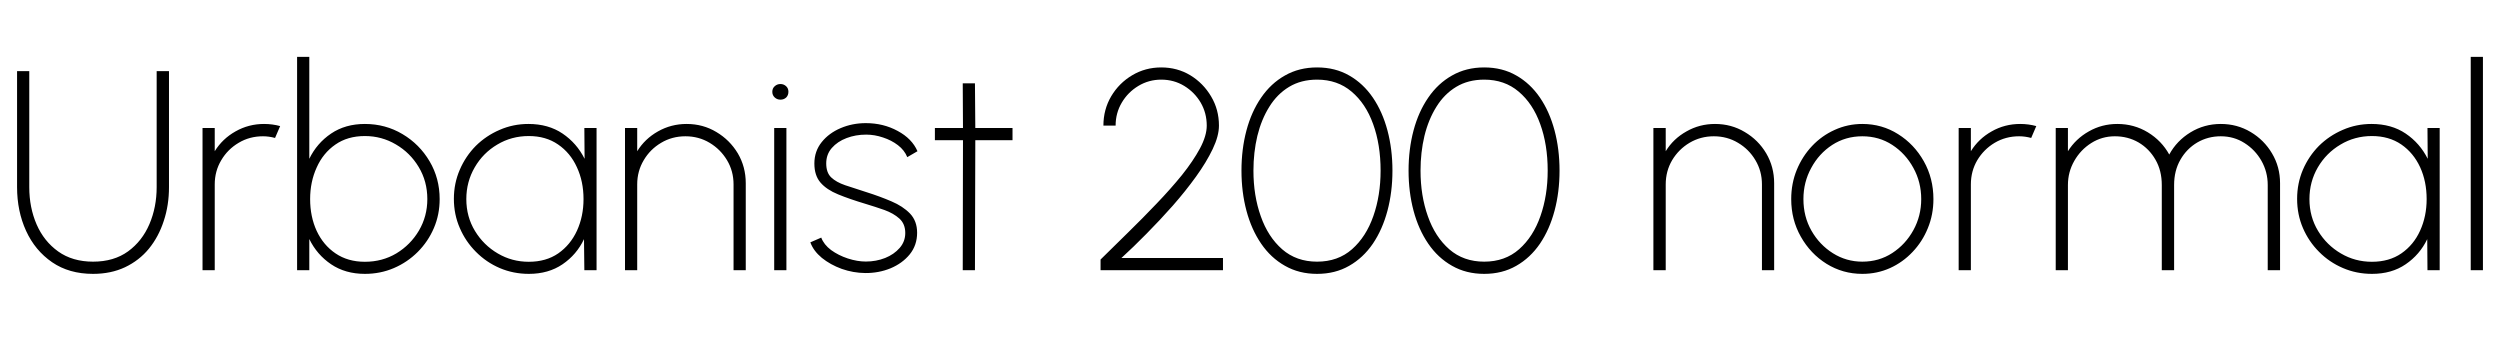 <svg xmlns="http://www.w3.org/2000/svg" xmlns:xlink="http://www.w3.org/1999/xlink" width="210.96" height="28.8"><path fill="black" d="M7.85 23.11L7.85 23.11Q5.83 23.11 4.40 22.13Q2.96 21.14 2.20 19.48Q1.44 17.82 1.44 15.79L1.44 15.79L1.44 6L2.47 6L2.47 15.79Q2.47 17.51 3.09 18.94Q3.71 20.36 4.91 21.22Q6.12 22.08 7.85 22.08L7.85 22.08Q9.61 22.08 10.81 21.21Q12 20.34 12.61 18.91Q13.22 17.48 13.22 15.79L13.22 15.79L13.22 6L14.26 6L14.26 15.79Q14.26 17.32 13.82 18.64Q13.39 19.97 12.57 20.98Q11.75 21.98 10.55 22.55Q9.36 23.11 7.85 23.11ZM18.12 22.80L17.09 22.80L17.09 10.80L18.12 10.80L18.12 12.76Q18.77 11.71 19.87 11.09Q20.98 10.46 22.28 10.46L22.28 10.46Q22.99 10.46 23.64 10.64L23.64 10.64L23.21 11.64Q22.69 11.50 22.19 11.50L22.19 11.50Q21.06 11.50 20.14 12.05Q19.21 12.60 18.67 13.52Q18.12 14.44 18.12 15.56L18.12 15.56L18.12 22.80ZM30.79 10.46L30.79 10.46Q32.53 10.46 33.97 11.32Q35.40 12.17 36.25 13.61Q37.10 15.05 37.10 16.80L37.10 16.80Q37.10 18.11 36.61 19.25Q36.12 20.39 35.25 21.26Q34.38 22.13 33.24 22.62Q32.10 23.11 30.79 23.11L30.79 23.11Q29.14 23.11 27.94 22.30Q26.74 21.49 26.10 20.17L26.10 20.17L26.10 22.80L25.07 22.80L25.07 4.80L26.10 4.80L26.10 13.40Q26.74 12.08 27.94 11.27Q29.14 10.46 30.79 10.46ZM30.79 22.09L30.79 22.09Q32.26 22.09 33.45 21.38Q34.64 20.66 35.35 19.46Q36.06 18.25 36.06 16.80L36.06 16.80Q36.06 15.30 35.33 14.09Q34.61 12.89 33.41 12.19Q32.21 11.48 30.79 11.48L30.79 11.48Q29.33 11.48 28.30 12.20Q27.26 12.92 26.72 14.14Q26.17 15.35 26.17 16.80L26.17 16.80Q26.17 18.28 26.72 19.48Q27.28 20.68 28.31 21.38Q29.35 22.09 30.79 22.09ZM49.33 13.40L49.31 10.80L50.34 10.80L50.34 22.80L49.31 22.80L49.28 20.18Q48.66 21.49 47.47 22.30Q46.28 23.11 44.63 23.11L44.63 23.11Q43.32 23.11 42.17 22.62Q41.03 22.13 40.16 21.25Q39.29 20.38 38.80 19.24Q38.30 18.10 38.30 16.78L38.30 16.78Q38.30 15.47 38.80 14.32Q39.29 13.18 40.15 12.31Q41.02 11.45 42.16 10.96Q43.30 10.46 44.59 10.46L44.59 10.46Q46.27 10.46 47.47 11.27Q48.67 12.08 49.33 13.40L49.33 13.40ZM44.62 22.09L44.62 22.09Q46.08 22.09 47.11 21.38Q48.14 20.66 48.69 19.46Q49.24 18.25 49.24 16.80L49.24 16.80Q49.24 15.31 48.68 14.11Q48.13 12.90 47.09 12.19Q46.06 11.48 44.62 11.48L44.62 11.48Q43.16 11.48 41.96 12.20Q40.76 12.91 40.06 14.12Q39.35 15.34 39.35 16.80L39.35 16.80Q39.35 18.29 40.08 19.49Q40.81 20.69 42.01 21.39Q43.20 22.09 44.62 22.09ZM62.93 15.46L62.93 15.46L62.93 22.80L61.90 22.80L61.90 15.56Q61.90 14.44 61.35 13.52Q60.80 12.60 59.88 12.05Q58.96 11.50 57.84 11.50L57.84 11.50Q56.71 11.50 55.79 12.05Q54.86 12.60 54.32 13.52Q53.77 14.44 53.77 15.56L53.77 15.56L53.77 22.80L52.74 22.80L52.74 10.80L53.77 10.80L53.77 12.76Q54.42 11.71 55.52 11.09Q56.63 10.46 57.94 10.46L57.94 10.46Q59.32 10.46 60.45 11.14Q61.58 11.81 62.26 12.94Q62.93 14.08 62.93 15.46ZM65.33 22.80L65.33 10.80L66.36 10.80L66.36 22.80L65.33 22.80ZM65.86 8.41L65.86 8.41Q65.58 8.41 65.38 8.23Q65.17 8.04 65.17 7.75L65.17 7.75Q65.17 7.45 65.38 7.27Q65.58 7.09 65.86 7.09L65.86 7.09Q66.13 7.09 66.33 7.27Q66.53 7.45 66.53 7.74L66.53 7.74Q66.53 8.04 66.34 8.23Q66.14 8.41 65.86 8.41ZM73.01 23.04L73.01 23.04Q72 23.03 71.03 22.69Q70.07 22.34 69.35 21.76Q68.64 21.17 68.38 20.45L68.38 20.45L69.30 20.05Q69.52 20.64 70.13 21.10Q70.75 21.55 71.54 21.81Q72.34 22.07 73.06 22.07L73.06 22.07Q73.93 22.07 74.69 21.77Q75.44 21.47 75.92 20.92Q76.39 20.38 76.39 19.66L76.39 19.66Q76.39 18.89 75.89 18.44Q75.40 18 74.63 17.72Q73.86 17.45 73.03 17.20L73.03 17.20Q71.69 16.80 70.72 16.40Q69.76 16.01 69.24 15.41Q68.72 14.81 68.72 13.80L68.72 13.80Q68.72 12.76 69.34 11.99Q69.95 11.23 70.94 10.81Q71.93 10.39 73.06 10.39L73.06 10.39Q74.54 10.39 75.75 11.05Q76.96 11.70 77.42 12.76L77.42 12.76L76.56 13.26Q76.32 12.67 75.77 12.25Q75.22 11.83 74.51 11.60Q73.80 11.36 73.09 11.36L73.09 11.36Q72.20 11.36 71.44 11.65Q70.67 11.94 70.19 12.49Q69.72 13.03 69.72 13.79L69.72 13.79Q69.72 14.57 70.14 14.97Q70.56 15.37 71.32 15.63Q72.08 15.89 73.13 16.22L73.13 16.22Q74.24 16.57 75.22 16.99Q76.19 17.40 76.79 18.02Q77.39 18.65 77.39 19.64L77.39 19.64Q77.39 20.69 76.77 21.46Q76.15 22.22 75.15 22.64Q74.15 23.05 73.01 23.04ZM85.44 10.80L85.44 11.83L82.30 11.83L82.27 22.80L81.24 22.80L81.26 11.83L78.89 11.83L78.89 10.80L81.26 10.80L81.24 7.03L82.27 7.03L82.30 10.80L85.44 10.80ZM103.20 22.80L92.87 22.80L92.87 21.90Q93.96 20.82 95.19 19.62Q96.42 18.42 97.60 17.18Q98.78 15.95 99.74 14.77Q100.69 13.58 101.26 12.52Q101.83 11.45 101.83 10.60L101.83 10.60Q101.83 9.54 101.32 8.66Q100.80 7.78 99.93 7.25Q99.06 6.72 97.99 6.72L97.99 6.72Q96.94 6.72 96.06 7.25Q95.18 7.78 94.66 8.66Q94.14 9.54 94.14 10.60L94.14 10.60L93.11 10.60Q93.11 9.24 93.77 8.12Q94.43 7.01 95.54 6.35Q96.65 5.69 97.99 5.69L97.99 5.69Q99.34 5.69 100.44 6.35Q101.54 7.02 102.20 8.14Q102.86 9.25 102.86 10.60L102.86 10.60Q102.86 11.47 102.33 12.58Q101.80 13.69 100.92 14.91Q100.04 16.13 98.96 17.36Q97.87 18.59 96.75 19.72Q95.63 20.86 94.63 21.77L94.63 21.77L103.20 21.77L103.20 22.80ZM111.14 23.11L111.14 23.11Q109.62 23.11 108.43 22.43Q107.24 21.76 106.42 20.56Q105.60 19.36 105.18 17.78Q104.76 16.20 104.76 14.40L104.76 14.40Q104.76 12.59 105.18 11.01Q105.60 9.43 106.42 8.24Q107.24 7.04 108.43 6.37Q109.62 5.69 111.14 5.69L111.14 5.69Q112.67 5.69 113.85 6.37Q115.03 7.04 115.85 8.24Q116.66 9.43 117.08 11.01Q117.50 12.59 117.50 14.40L117.50 14.40Q117.50 16.20 117.08 17.78Q116.66 19.36 115.85 20.56Q115.03 21.76 113.85 22.43Q112.67 23.11 111.14 23.11ZM111.14 22.08L111.14 22.08Q112.90 22.08 114.09 21.03Q115.28 19.98 115.89 18.23Q116.50 16.49 116.50 14.40L116.50 14.40Q116.50 12.20 115.87 10.47Q115.25 8.74 114.05 7.73Q112.86 6.72 111.14 6.72L111.14 6.72Q109.79 6.72 108.78 7.33Q107.77 7.94 107.11 9.01Q106.44 10.08 106.10 11.47Q105.77 12.86 105.77 14.40L105.77 14.40Q105.77 16.51 106.39 18.25Q107.00 19.99 108.20 21.04Q109.40 22.08 111.14 22.08ZM125.24 23.11L125.24 23.11Q123.72 23.11 122.53 22.43Q121.34 21.76 120.52 20.56Q119.70 19.36 119.28 17.78Q118.86 16.20 118.86 14.40L118.86 14.40Q118.86 12.59 119.28 11.01Q119.70 9.43 120.52 8.24Q121.34 7.04 122.53 6.37Q123.72 5.69 125.24 5.69L125.24 5.69Q126.77 5.69 127.95 6.37Q129.13 7.04 129.95 8.24Q130.76 9.43 131.18 11.01Q131.60 12.59 131.60 14.40L131.60 14.40Q131.60 16.20 131.18 17.78Q130.76 19.36 129.95 20.56Q129.13 21.76 127.95 22.43Q126.77 23.11 125.24 23.11ZM125.24 22.08L125.24 22.08Q127.00 22.08 128.19 21.03Q129.38 19.98 129.99 18.23Q130.60 16.49 130.60 14.40L130.60 14.40Q130.60 12.20 129.97 10.47Q129.35 8.74 128.15 7.73Q126.96 6.72 125.24 6.72L125.24 6.72Q123.89 6.72 122.88 7.33Q121.87 7.94 121.21 9.01Q120.54 10.08 120.20 11.47Q119.87 12.86 119.87 14.40L119.87 14.40Q119.87 16.51 120.49 18.25Q121.10 19.99 122.30 21.04Q123.50 22.08 125.24 22.08ZM149.71 15.46L149.71 15.46L149.71 22.80L148.68 22.80L148.68 15.56Q148.68 14.44 148.13 13.52Q147.59 12.60 146.66 12.05Q145.74 11.50 144.62 11.50L144.62 11.50Q143.50 11.50 142.57 12.05Q141.65 12.60 141.10 13.52Q140.56 14.44 140.56 15.56L140.56 15.56L140.56 22.80L139.52 22.80L139.52 10.80L140.56 10.80L140.56 12.76Q141.20 11.71 142.31 11.09Q143.41 10.46 144.72 10.46L144.72 10.46Q146.10 10.46 147.23 11.14Q148.37 11.81 149.04 12.94Q149.71 14.08 149.71 15.46ZM157.15 23.11L157.15 23.11Q155.50 23.11 154.13 22.26Q152.77 21.41 151.96 19.97Q151.15 18.54 151.15 16.80L151.15 16.80Q151.15 15.48 151.62 14.33Q152.09 13.19 152.91 12.32Q153.73 11.45 154.82 10.96Q155.92 10.46 157.15 10.46L157.15 10.46Q158.81 10.46 160.17 11.32Q161.53 12.17 162.34 13.61Q163.15 15.05 163.15 16.80L163.15 16.80Q163.15 18.11 162.68 19.25Q162.22 20.39 161.39 21.26Q160.57 22.13 159.49 22.62Q158.40 23.11 157.15 23.11ZM157.15 22.08L157.15 22.08Q158.56 22.08 159.68 21.35Q160.80 20.62 161.46 19.42Q162.12 18.22 162.12 16.80L162.12 16.80Q162.12 15.37 161.46 14.17Q160.80 12.96 159.68 12.23Q158.56 11.50 157.15 11.50L157.15 11.50Q155.74 11.50 154.61 12.23Q153.49 12.96 152.84 14.17Q152.18 15.37 152.18 16.80L152.18 16.80Q152.18 18.28 152.86 19.47Q153.54 20.66 154.67 21.37Q155.80 22.08 157.15 22.08ZM166.31 22.80L165.28 22.80L165.28 10.80L166.31 10.80L166.31 12.76Q166.96 11.71 168.06 11.09Q169.16 10.46 170.47 10.46L170.47 10.46Q171.18 10.46 171.83 10.64L171.83 10.64L171.40 11.64Q170.88 11.50 170.38 11.50L170.38 11.50Q169.25 11.50 168.32 12.05Q167.40 12.60 166.85 13.52Q166.31 14.44 166.31 15.56L166.31 15.56L166.31 22.80ZM174.50 22.80L173.47 22.80L173.47 10.80L174.50 10.80L174.50 12.76Q175.16 11.71 176.26 11.09Q177.36 10.46 178.67 10.46L178.67 10.46Q180.08 10.46 181.25 11.17Q182.41 11.88 183.05 13.04L183.05 13.04Q183.68 11.88 184.84 11.17Q186.00 10.46 187.40 10.46L187.40 10.46Q188.78 10.46 189.92 11.14Q191.05 11.81 191.72 12.94Q192.40 14.08 192.40 15.46L192.40 15.46L192.40 22.80L191.36 22.80L191.36 15.61Q191.36 14.51 190.83 13.57Q190.30 12.64 189.40 12.07Q188.51 11.50 187.40 11.50L187.40 11.50Q186.32 11.50 185.42 12.02Q184.52 12.55 183.99 13.48Q183.46 14.40 183.46 15.61L183.46 15.61L183.46 22.80L182.42 22.80L182.42 15.61Q182.42 14.40 181.89 13.48Q181.36 12.55 180.46 12.02Q179.56 11.50 178.46 11.50L178.46 11.50Q177.37 11.50 176.47 12.07Q175.57 12.64 175.04 13.57Q174.50 14.51 174.50 15.61L174.50 15.61L174.50 22.80ZM204.86 13.40L204.84 10.80L205.87 10.80L205.87 22.80L204.84 22.80L204.82 20.18Q204.19 21.49 203.00 22.30Q201.82 23.11 200.16 23.11L200.16 23.11Q198.85 23.11 197.71 22.62Q196.56 22.13 195.69 21.25Q194.82 20.38 194.33 19.24Q193.84 18.10 193.84 16.78L193.84 16.78Q193.84 15.47 194.33 14.32Q194.82 13.18 195.68 12.31Q196.55 11.45 197.69 10.96Q198.83 10.46 200.12 10.46L200.12 10.46Q201.80 10.46 203.00 11.27Q204.20 12.08 204.86 13.40L204.86 13.40ZM200.15 22.09L200.15 22.09Q201.61 22.09 202.64 21.38Q203.68 20.66 204.22 19.46Q204.77 18.25 204.77 16.80L204.77 16.80Q204.77 15.31 204.22 14.11Q203.66 12.90 202.63 12.19Q201.59 11.48 200.15 11.48L200.15 11.48Q198.70 11.48 197.50 12.20Q196.30 12.91 195.59 14.12Q194.88 15.34 194.88 16.80L194.88 16.80Q194.88 18.29 195.61 19.49Q196.34 20.69 197.54 21.39Q198.73 22.09 200.15 22.09ZM209.52 22.80L208.49 22.80L208.49 4.80L209.52 4.80L209.52 22.80Z"/></svg>